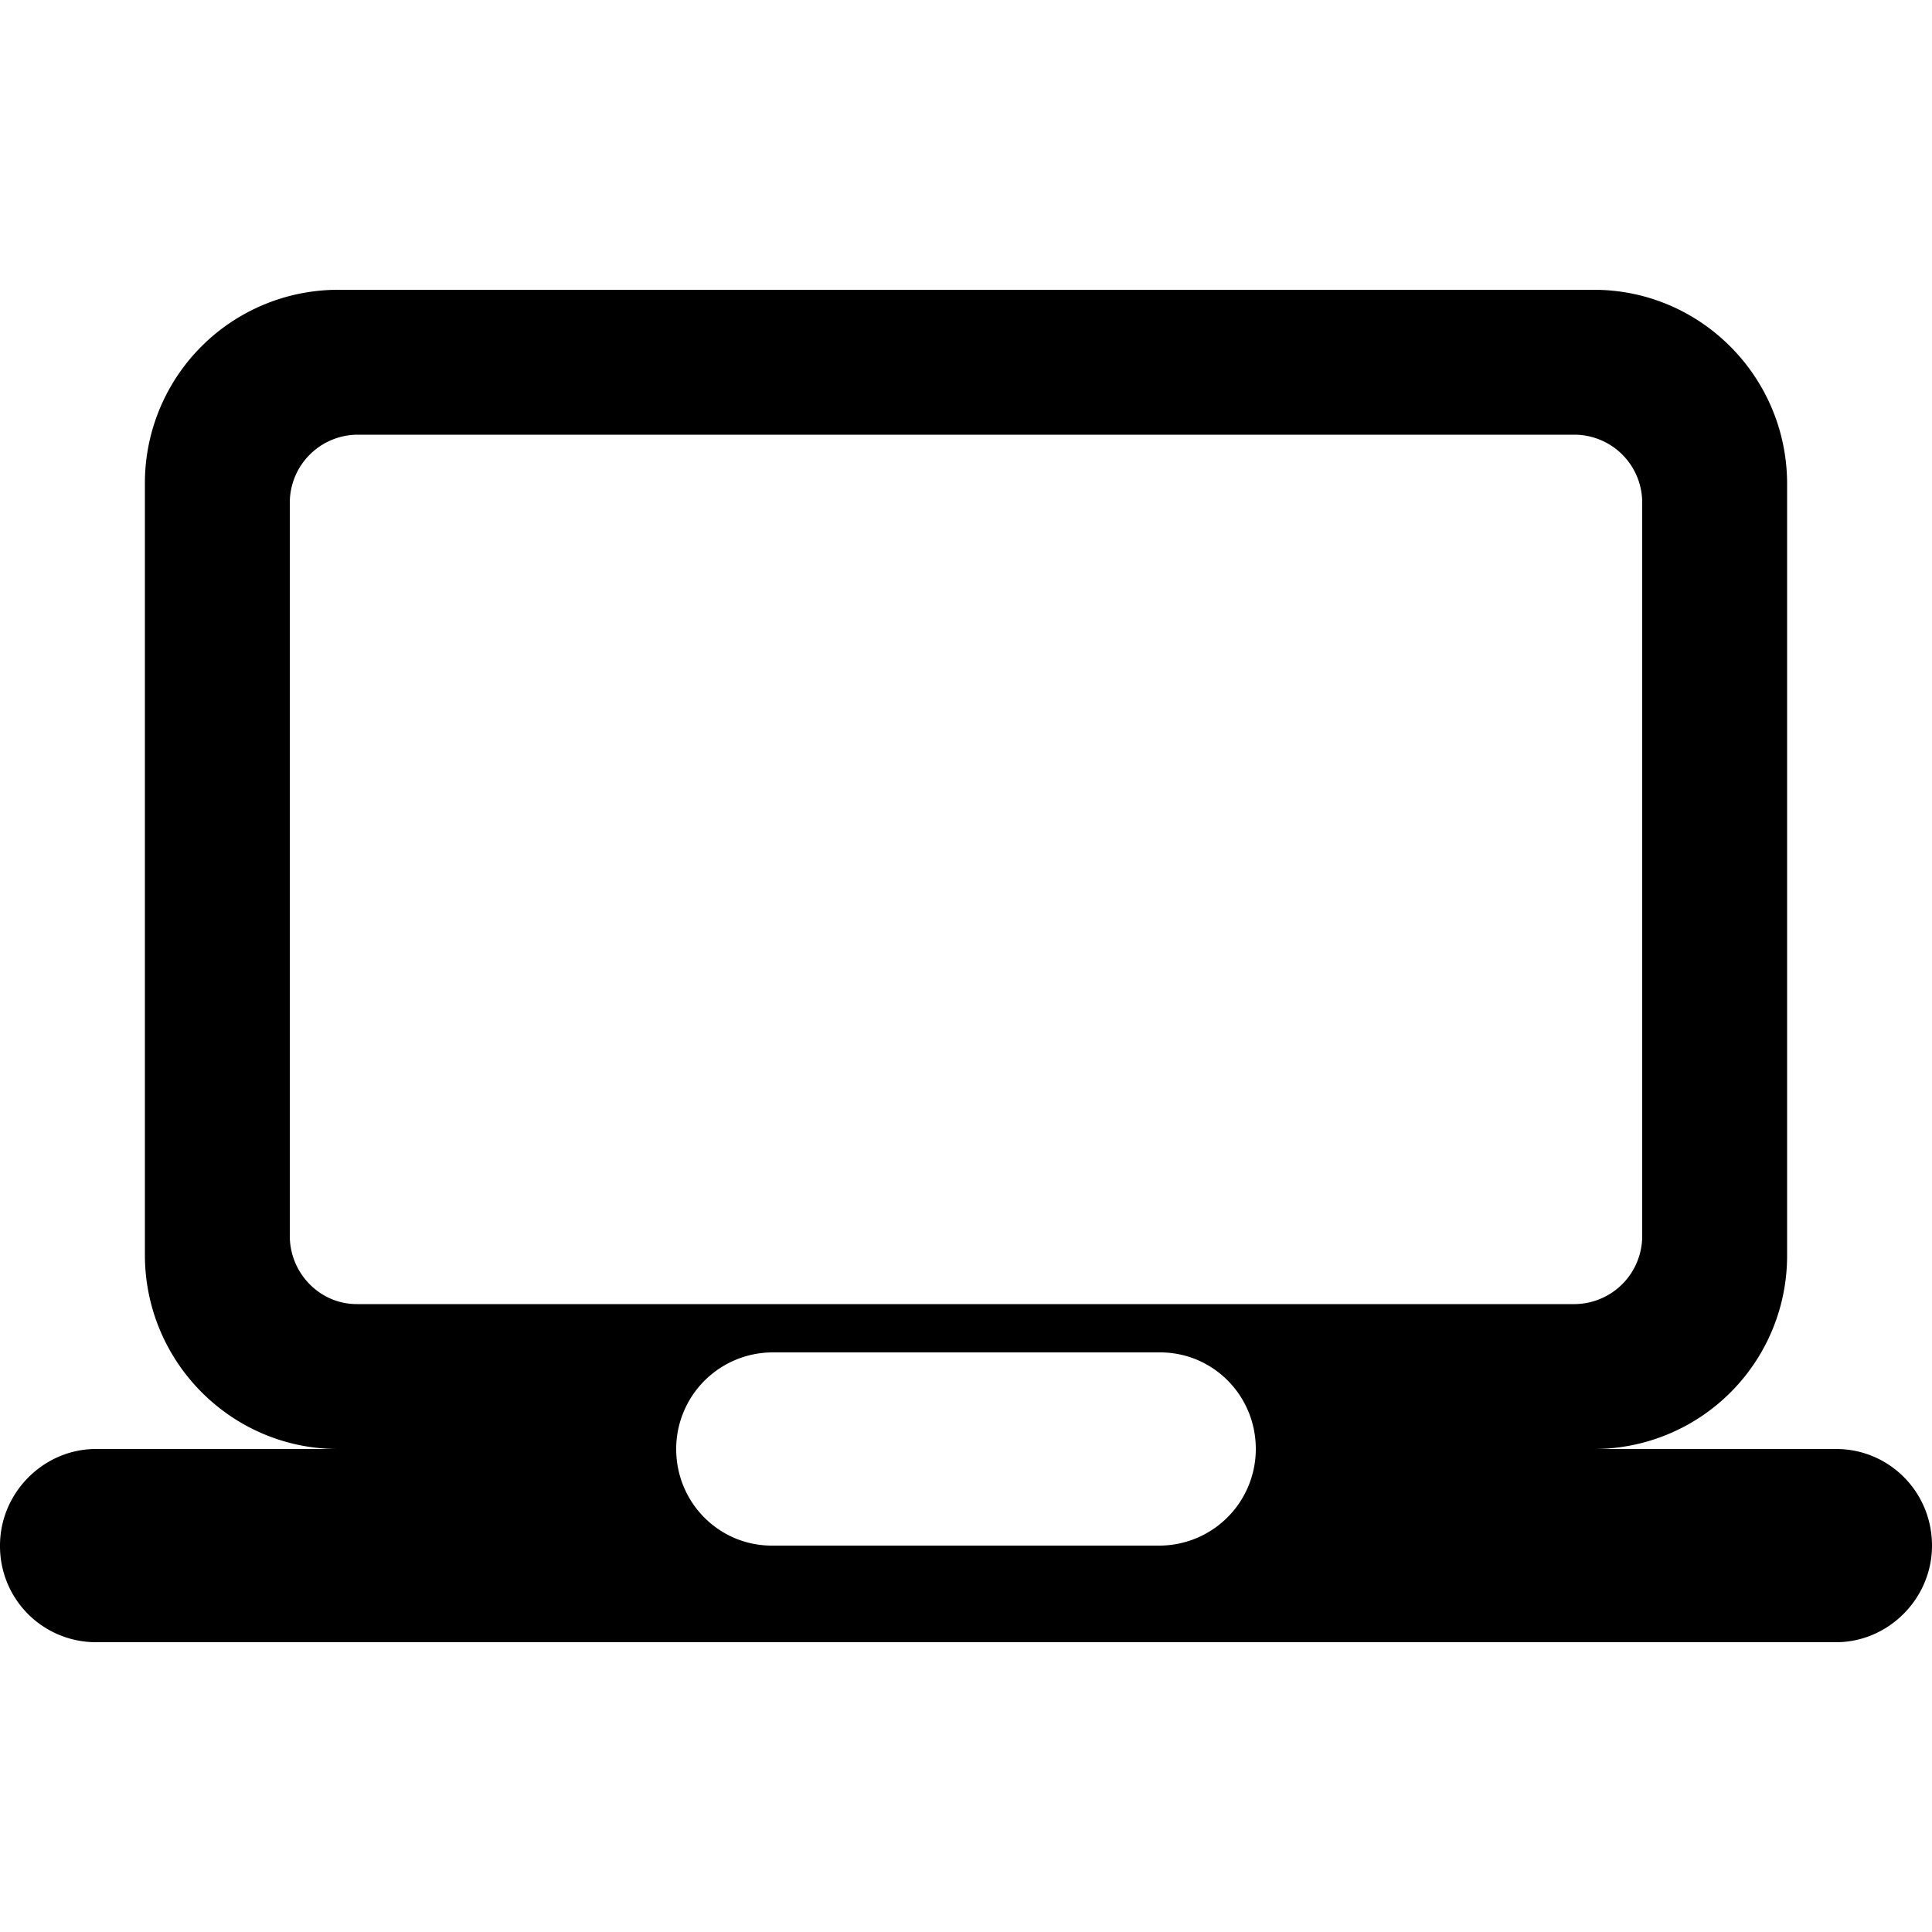 <svg width="20" height="20" xmlns="http://www.w3.org/2000/svg"><path d="M16.5 15h2.508c.548 0 .992.444.992 1 0 .552-.455 1-.992 1H.992A.993.993 0 0 1 0 16c0-.552.455-1 .992-1H3.5c-1.105 0-2-.902-2-2.009V5.01A2 2 0 0 1 3.5 3h13c1.105 0 2 .902 2 2.009v7.982a2 2 0 0 1-2 2.009zM3 5.206v7.588c0 .386.31.706.694.706h12.612a.705.705 0 0 0 .694-.706V5.206a.703.703 0 0 0-.694-.706H3.694A.705.705 0 0 0 3 5.206zM7 15c0 .556.444 1 .99 1h4.02a1 1 0 0 0 .99-1c0-.556-.444-1-.99-1H7.99A1 1 0 0 0 7 15z"/></svg>